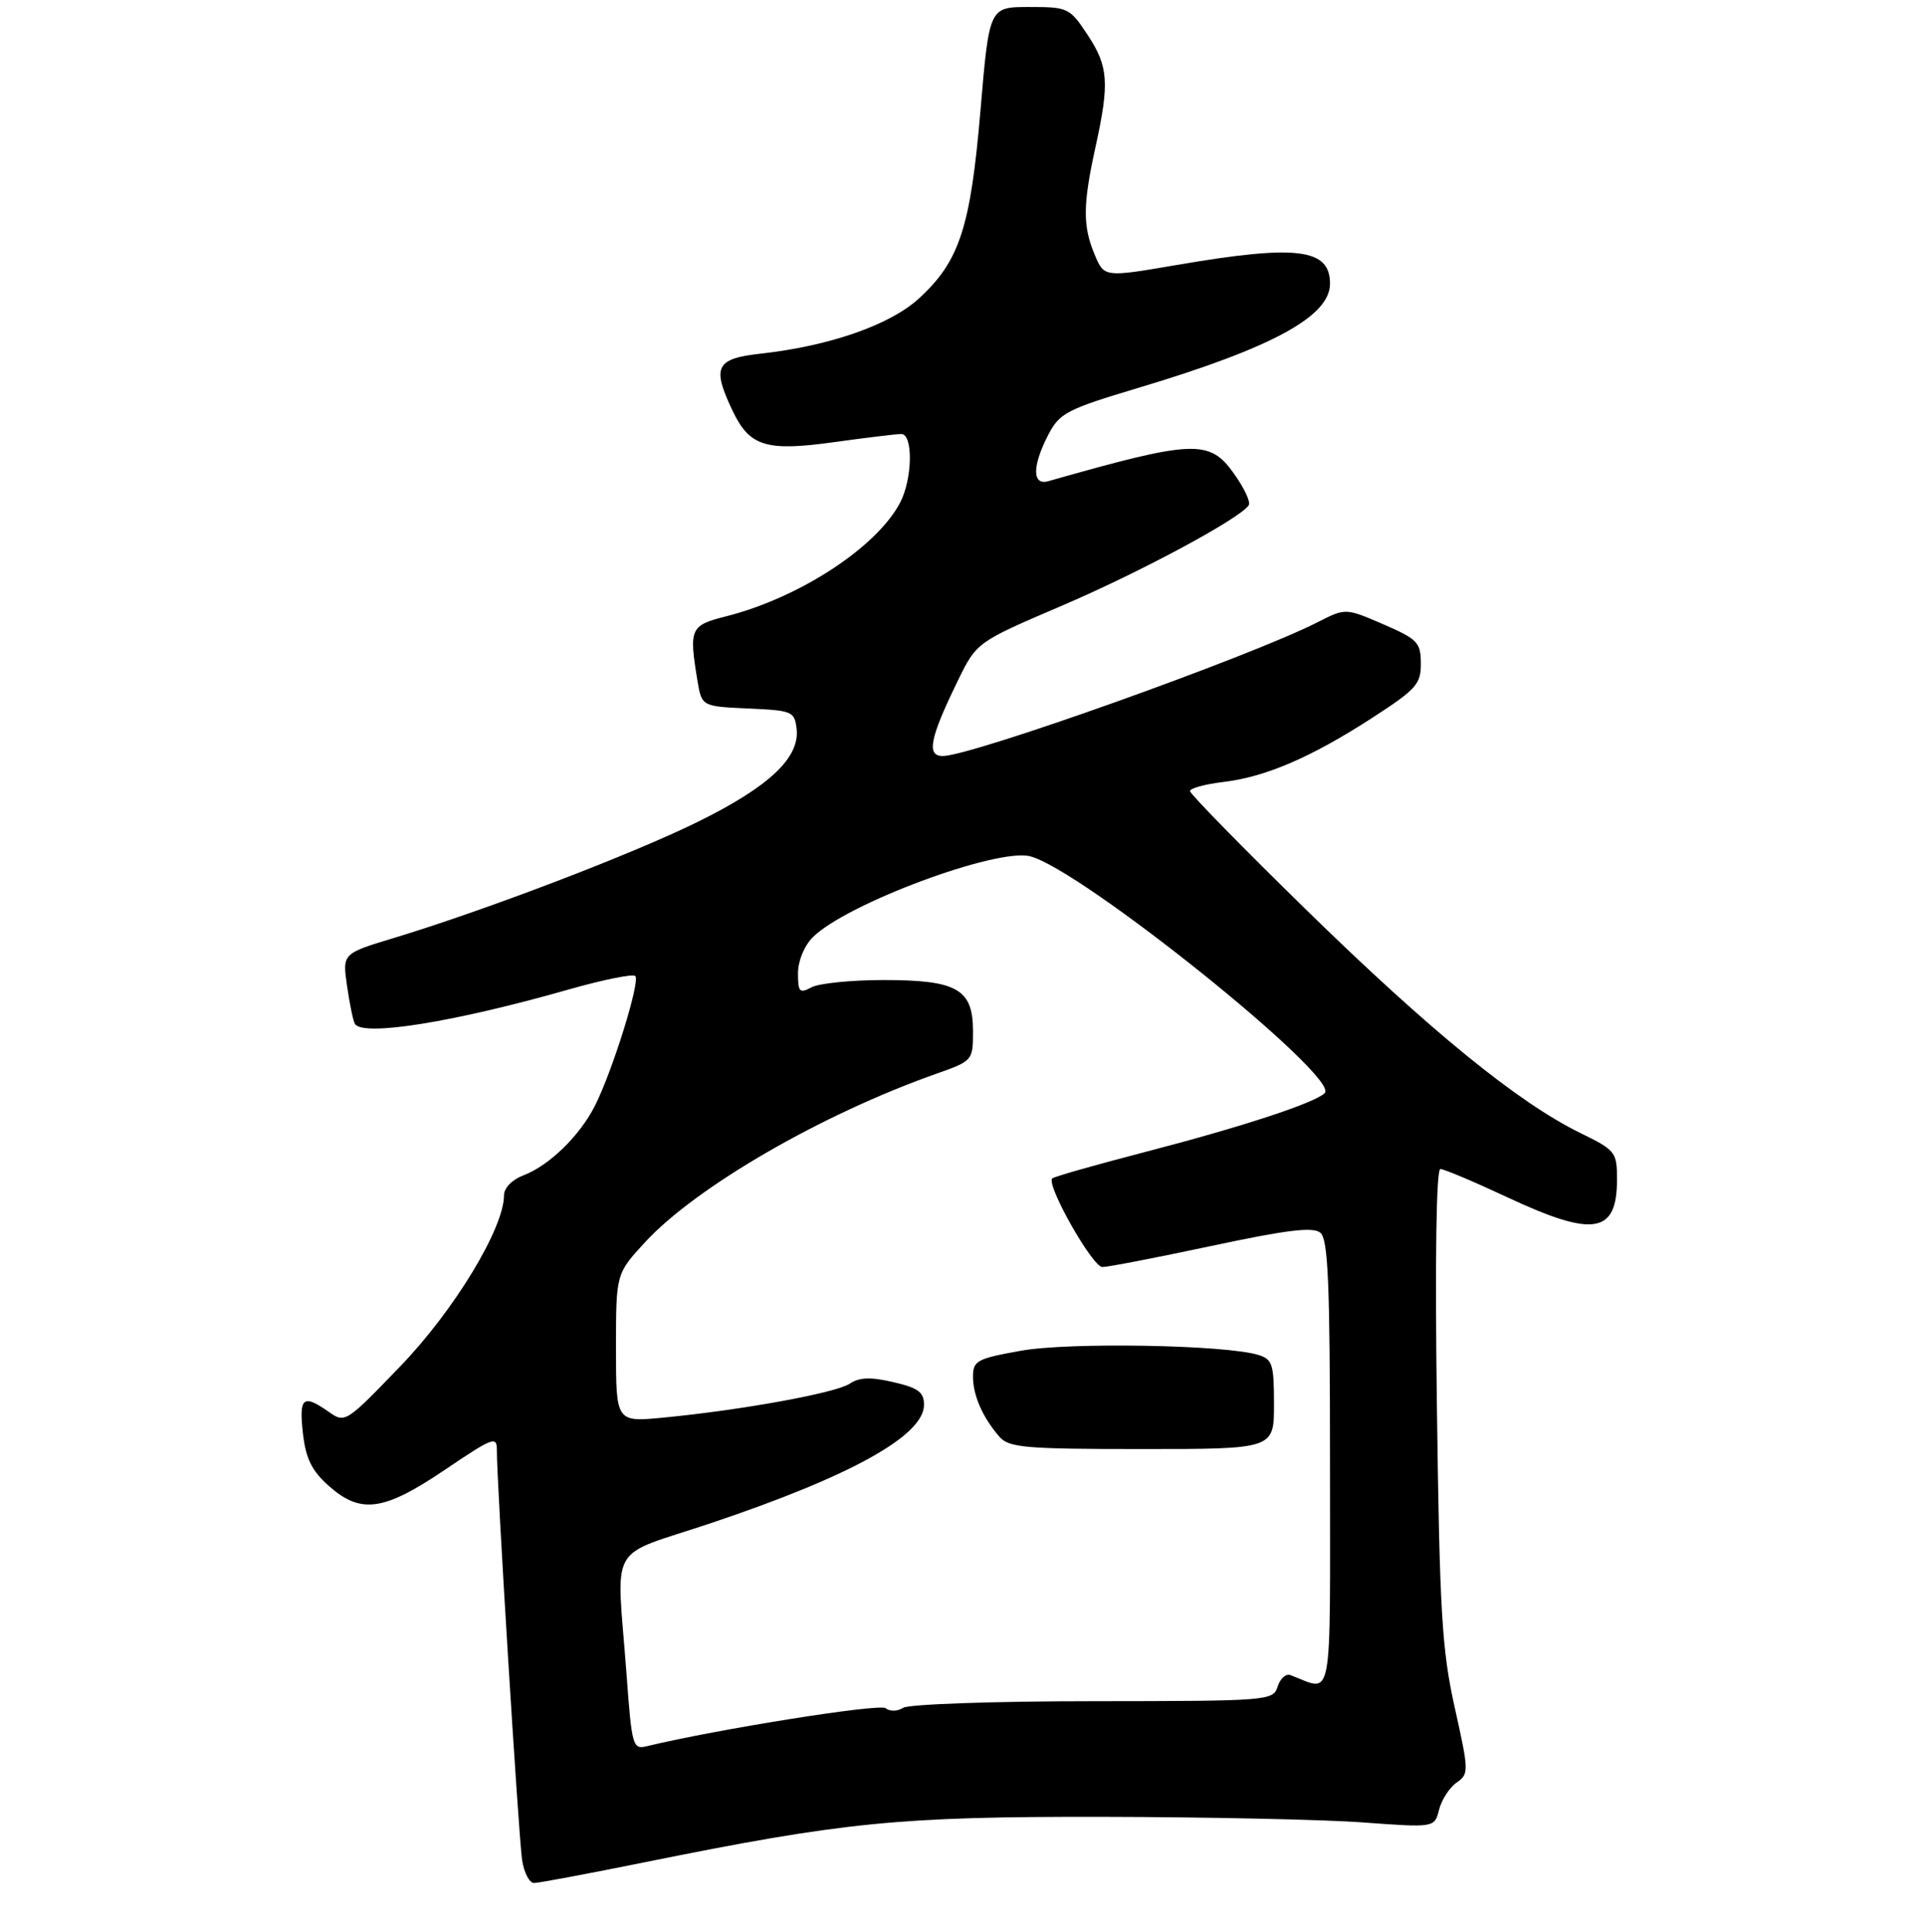 <?xml version="1.0" encoding="UTF-8" standalone="no"?>
<!DOCTYPE svg PUBLIC "-//W3C//DTD SVG 1.1//EN" "http://www.w3.org/Graphics/SVG/1.1/DTD/svg11.dtd" >
<svg xmlns="http://www.w3.org/2000/svg" xmlns:xlink="http://www.w3.org/1999/xlink" version="1.1" viewBox="0 0 275 276">
 <g >
 <path fill="currentColor"
d=" M 92.00 266.05 C 120.69 260.25 128.31 259.50 157.50 259.54 C 172.35 259.57 189.10 259.92 194.72 260.34 C 204.94 261.09 204.94 261.09 205.58 258.52 C 205.94 257.11 207.06 255.37 208.07 254.66 C 209.86 253.41 209.86 253.08 207.82 243.93 C 205.98 235.67 205.66 230.31 205.27 200.75 C 204.99 179.74 205.18 167.00 205.77 167.00 C 206.29 167.00 210.56 168.80 215.26 171.00 C 227.64 176.80 231.00 176.27 231.00 168.51 C 231.00 164.56 230.81 164.32 225.72 161.83 C 216.85 157.48 204.34 147.29 186.76 130.12 C 177.54 121.11 170.00 113.41 170.00 113.01 C 170.00 112.61 172.14 112.02 174.75 111.71 C 180.81 110.99 187.31 108.19 196.06 102.53 C 202.33 98.47 203.00 97.72 202.98 94.77 C 202.97 91.78 202.51 91.30 197.59 89.17 C 192.22 86.85 192.22 86.85 188.20 88.90 C 178.61 93.79 138.79 108.00 134.68 108.00 C 132.33 108.00 132.82 105.49 136.77 97.37 C 139.50 91.75 139.50 91.75 151.62 86.56 C 162.92 81.73 177.25 74.02 178.40 72.16 C 178.68 71.71 177.73 69.69 176.29 67.67 C 172.78 62.73 170.57 62.82 149.75 68.74 C 147.44 69.39 147.44 66.58 149.75 62.12 C 151.37 59.00 152.36 58.48 162.68 55.39 C 181.76 49.67 190.00 45.19 190.00 40.53 C 190.00 35.49 185.28 34.91 168.12 37.85 C 157.74 39.63 157.74 39.63 156.37 36.35 C 154.66 32.26 154.69 29.24 156.50 21.00 C 158.52 11.82 158.35 9.49 155.37 4.98 C 152.81 1.11 152.57 1.00 147.03 1.00 C 141.32 1.00 141.32 1.00 140.07 15.75 C 138.65 32.51 137.07 37.34 131.26 42.65 C 127.16 46.41 118.54 49.42 108.75 50.51 C 102.23 51.23 101.66 52.38 104.66 58.69 C 107.08 63.79 109.46 64.52 119.23 63.15 C 123.78 62.52 128.06 62.00 128.75 62.00 C 130.47 62.00 130.36 68.41 128.59 71.80 C 125.23 78.20 114.18 85.41 103.67 88.06 C 98.61 89.34 98.41 89.79 99.63 97.21 C 100.25 100.91 100.25 100.91 106.87 101.21 C 113.18 101.49 113.51 101.62 113.80 104.11 C 114.28 108.23 109.89 112.37 99.73 117.38 C 90.33 122.02 69.38 130.02 56.21 134.01 C 48.91 136.22 48.91 136.22 49.58 140.86 C 49.95 143.41 50.45 145.84 50.69 146.25 C 51.77 148.13 64.93 146.01 81.32 141.33 C 86.18 139.95 90.42 139.09 90.76 139.43 C 91.50 140.17 87.47 153.09 84.97 158.00 C 82.78 162.30 78.42 166.53 74.75 167.91 C 73.15 168.52 72.00 169.71 72.00 170.75 C 72.00 175.45 64.89 187.18 57.21 195.15 C 49.39 203.27 49.30 203.33 46.94 201.67 C 43.29 199.11 42.70 199.60 43.27 204.72 C 43.68 208.35 44.52 210.07 46.92 212.22 C 51.52 216.33 54.78 215.89 63.55 209.97 C 70.49 205.28 71.00 205.09 70.98 207.22 C 70.95 211.56 74.09 262.51 74.59 265.75 C 74.87 267.54 75.63 269.00 76.30 268.99 C 76.96 268.99 84.03 267.66 92.00 266.05 Z  M 89.51 239.23 C 88.08 219.86 86.53 222.63 101.63 217.56 C 121.59 210.86 132.00 205.07 132.00 200.68 C 132.00 198.87 131.17 198.26 127.62 197.44 C 124.36 196.68 122.77 196.74 121.37 197.67 C 119.38 198.99 105.92 201.44 94.75 202.51 C 88.00 203.16 88.00 203.16 88.00 192.56 C 88.00 181.96 88.00 181.96 92.15 177.46 C 99.43 169.55 117.38 159.17 133.75 153.39 C 138.96 151.55 139.00 151.50 139.00 147.32 C 139.00 141.29 136.75 140.00 126.21 140.00 C 121.62 140.00 117.00 140.47 115.93 141.04 C 114.22 141.95 114.00 141.73 114.00 139.04 C 114.00 137.28 114.89 135.11 116.12 133.88 C 120.88 129.12 142.36 121.12 147.15 122.32 C 154.45 124.16 191.49 153.91 189.25 156.15 C 187.85 157.55 177.44 160.97 163.64 164.55 C 156.56 166.39 150.57 168.09 150.32 168.34 C 149.42 169.25 156.07 181.00 157.48 181.00 C 158.28 181.00 165.30 179.64 173.09 177.98 C 183.88 175.68 187.58 175.23 188.62 176.10 C 189.74 177.03 190.00 183.30 190.00 209.19 C 190.00 244.42 190.53 241.61 184.34 239.29 C 183.70 239.05 182.88 239.79 182.52 240.93 C 181.88 242.95 181.28 243.00 156.18 243.02 C 142.06 243.02 129.84 243.45 129.03 243.96 C 128.20 244.49 127.12 244.51 126.52 244.02 C 125.68 243.32 102.46 247.02 92.40 249.45 C 90.40 249.94 90.26 249.45 89.51 239.23 Z  M 182.00 200.62 C 182.00 194.87 181.78 194.17 179.75 193.55 C 175.05 192.11 152.78 191.72 145.88 192.95 C 139.56 194.08 139.00 194.38 139.00 196.66 C 139.00 199.35 140.39 202.50 142.78 205.25 C 144.14 206.80 146.46 207.00 163.15 207.00 C 182.00 207.00 182.00 207.00 182.00 200.62 Z "/>
</g>
</svg>